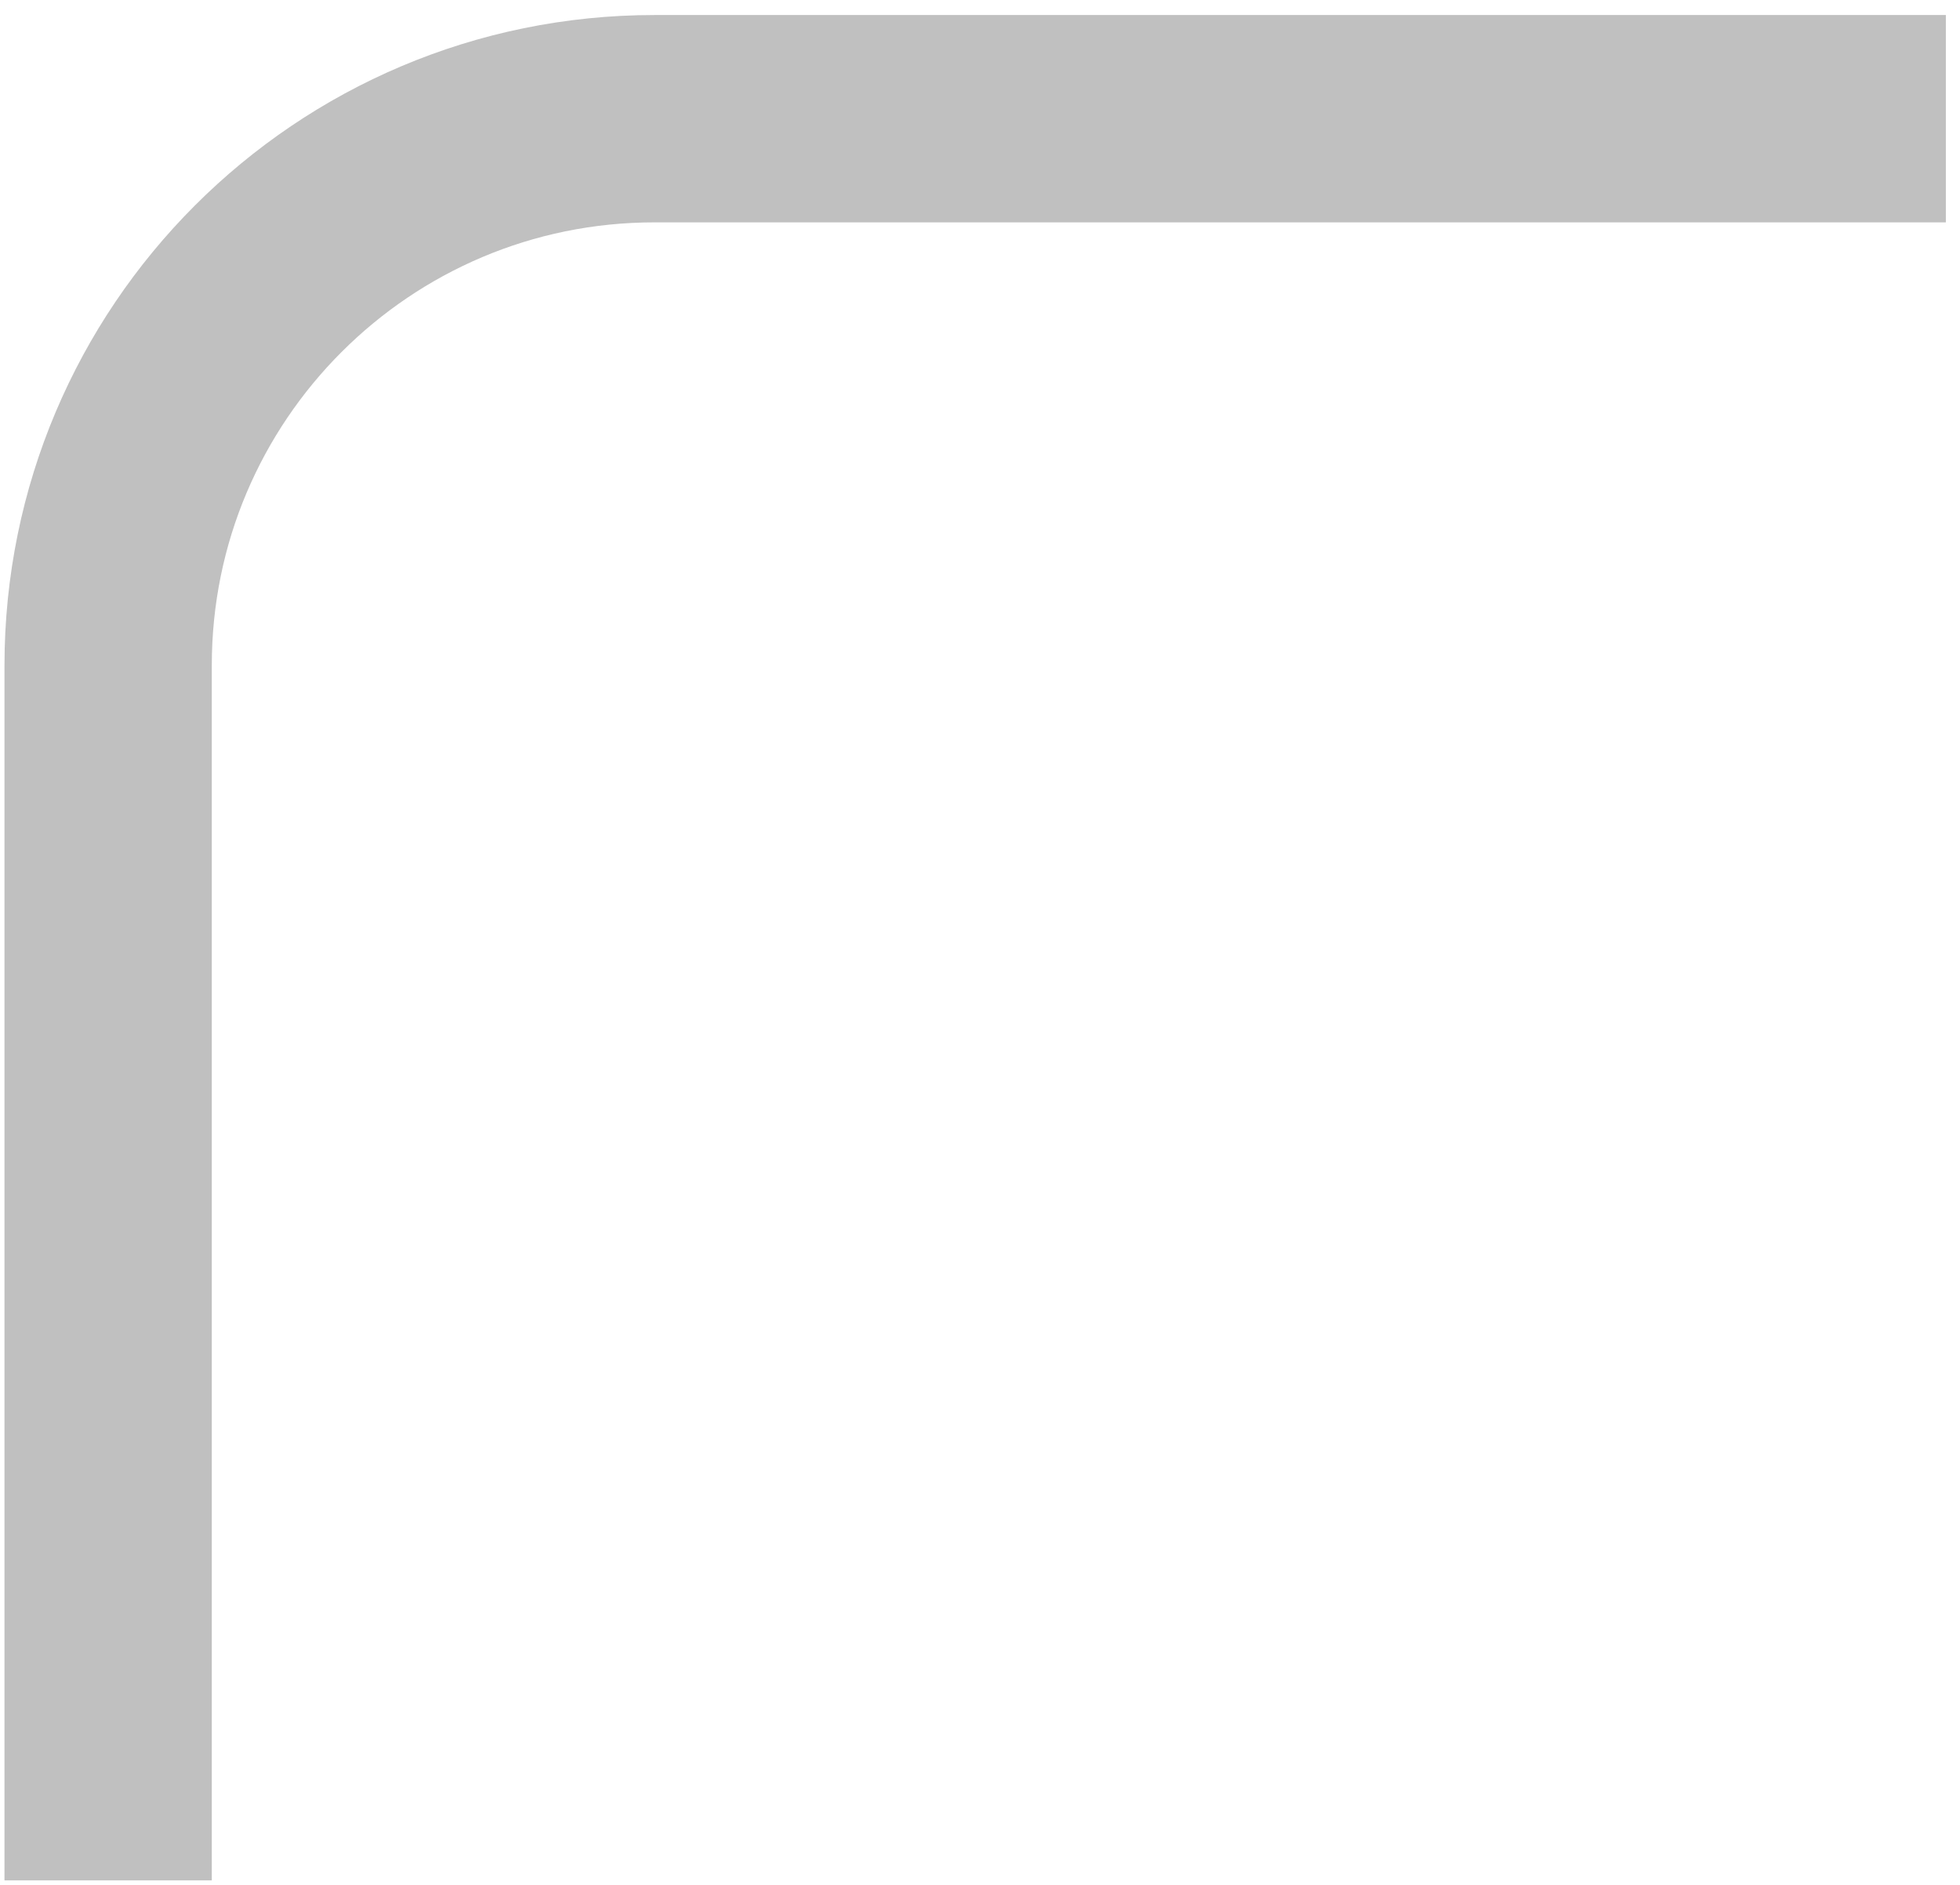 <svg width="104" height="100" viewBox="0 0 104 100" fill="none" xmlns="http://www.w3.org/2000/svg">
<path d="M103.25 6.297C84.919 6.297 56.251 6.297 34.734 6.297C18.718 6.297 5.738 19.281 5.738 35.297L5.738 99.762" stroke="#C0C0C0" stroke-width="11"/>
</svg>
